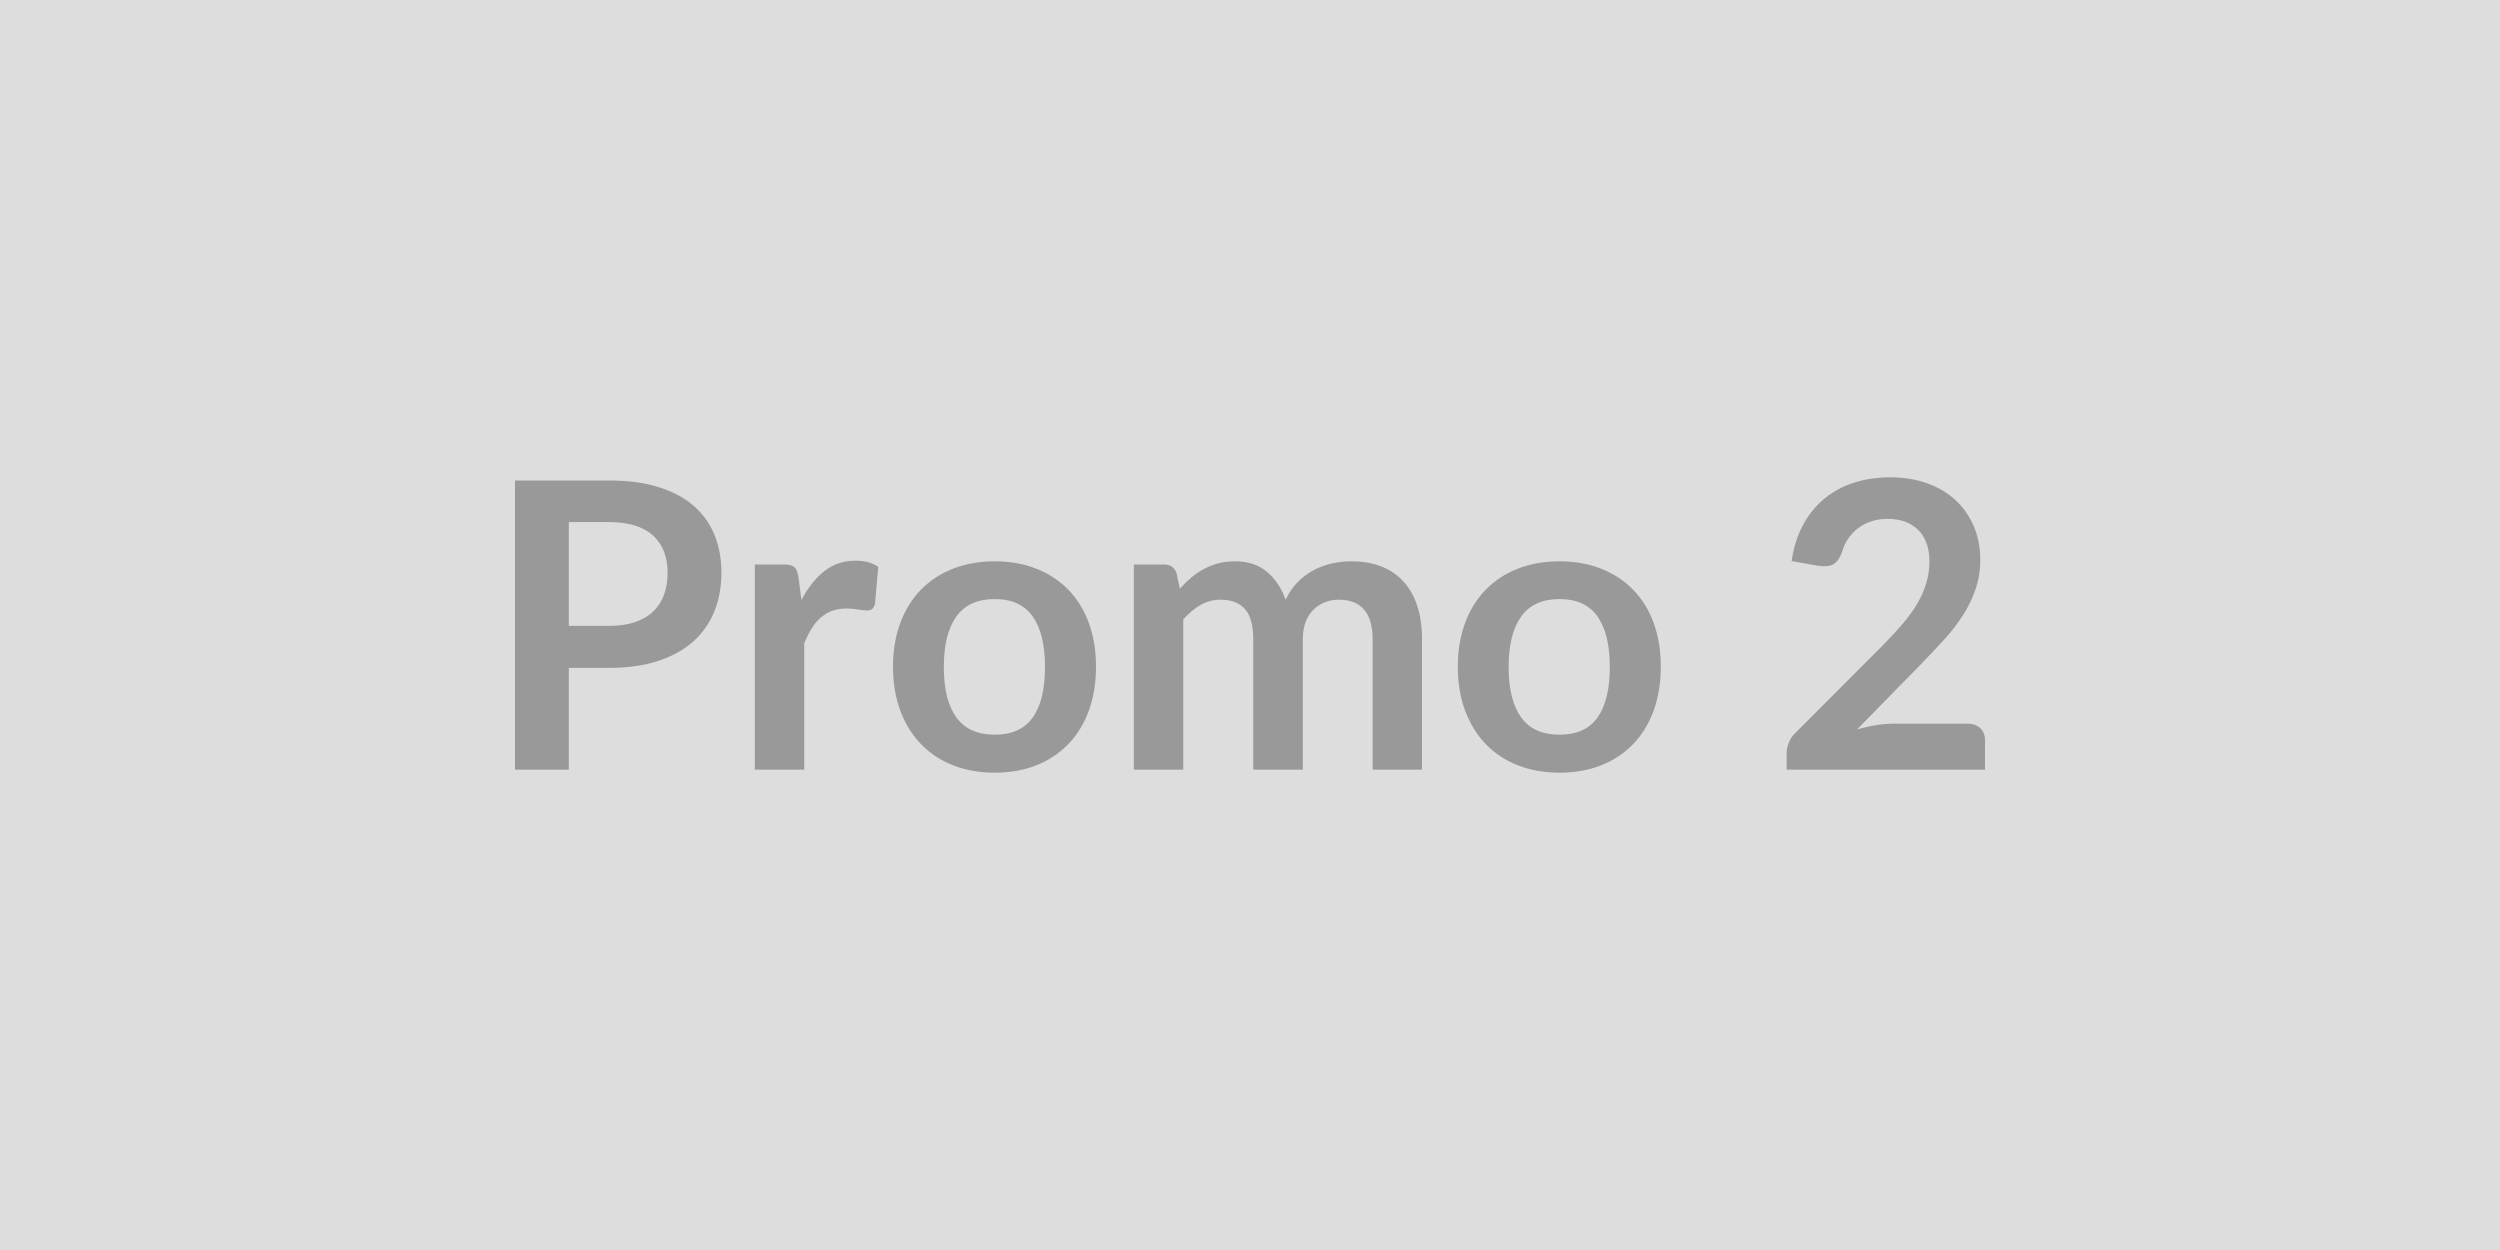 <svg xmlns="http://www.w3.org/2000/svg" width="400" height="200" viewBox="0 0 400 200"><rect width="100%" height="100%" fill="#DDDDDD"/><path fill="#999999" d="M91.01 100.14h6.43q2.37 0 4.13-.59 1.76-.59 2.93-1.7 1.17-1.1 1.74-2.68.58-1.59.58-3.54 0-1.86-.58-3.36-.57-1.5-1.72-2.56-1.16-1.06-2.92-1.62t-4.16-.56h-6.43v16.61ZM82.4 76.88h15.04q4.64 0 8.04 1.09 3.39 1.08 5.6 3.04 2.2 1.95 3.28 4.67 1.07 2.72 1.07 5.95 0 3.36-1.12 6.16-1.12 2.8-3.36 4.82-2.24 2.01-5.62 3.13-3.37 1.12-7.89 1.12h-6.43v16.29H82.4V76.88Zm45.35 15.42.48 3.71q1.53-2.94 3.65-4.62 2.11-1.68 4.99-1.68 2.27 0 3.65.99l-.52 5.92q-.16.58-.46.82-.3.24-.82.24-.48 0-1.42-.16t-1.84-.16q-1.31 0-2.34.38-1.02.39-1.84 1.11-.81.72-1.44 1.74-.62 1.02-1.16 2.34v20.22h-7.91V90.32h4.64q1.22 0 1.7.43t.64 1.55Zm31.42-2.49q3.65 0 6.64 1.18 2.99 1.18 5.12 3.36 2.13 2.18 3.28 5.31 1.15 3.14 1.15 7.01 0 3.9-1.15 7.04t-3.28 5.34q-2.13 2.21-5.12 3.4-2.99 1.18-6.64 1.18-3.68 0-6.69-1.18-3-1.19-5.13-3.4-2.13-2.2-3.3-5.34-1.17-3.14-1.17-7.04 0-3.87 1.17-7.01 1.17-3.13 3.3-5.31 2.13-2.18 5.13-3.36 3.01-1.18 6.69-1.18Zm0 27.74q4.1 0 6.07-2.75 1.96-2.75 1.96-8.07 0-5.31-1.96-8.09-1.97-2.79-6.07-2.79-4.16 0-6.16 2.8t-2 8.08q0 5.28 2 8.05 2 2.77 6.16 2.77Zm30.15 5.6h-7.91V90.32h4.83q1.54 0 2.02 1.44l.51 2.43q.87-.96 1.81-1.76.94-.8 2.02-1.38 1.07-.57 2.3-.91 1.23-.33 2.7-.33 3.11 0 5.11 1.68 2 1.68 2.99 4.46.77-1.63 1.92-2.8t2.53-1.9q1.37-.74 2.93-1.09 1.55-.35 3.12-.35 2.72 0 4.83.83t3.55 2.43q1.44 1.6 2.19 3.9.75 2.31.75 5.28v20.9h-7.9v-20.9q0-3.13-1.38-4.72-1.37-1.58-4.03-1.58-1.21 0-2.25.42-1.04.41-1.83 1.2-.78.78-1.23 1.96-.45 1.19-.45 2.72v20.9h-7.93v-20.9q0-3.29-1.33-4.8-1.33-1.5-3.89-1.5-1.73 0-3.22.85-1.48.85-2.76 2.32v24.03Zm60.22-33.34q3.65 0 6.64 1.18 2.99 1.18 5.12 3.36 2.13 2.18 3.28 5.31 1.15 3.14 1.15 7.01 0 3.9-1.15 7.04t-3.28 5.34q-2.13 2.21-5.12 3.4-2.99 1.18-6.64 1.18-3.68 0-6.69-1.18-3.01-1.19-5.13-3.4-2.13-2.2-3.3-5.34-1.17-3.14-1.17-7.04 0-3.87 1.17-7.01 1.17-3.13 3.3-5.31 2.12-2.18 5.13-3.36 3.01-1.18 6.69-1.18Zm0 27.74q4.1 0 6.06-2.75 1.97-2.75 1.97-8.07 0-5.31-1.97-8.09-1.96-2.79-6.06-2.79-4.16 0-6.16 2.8t-2 8.08q0 5.28 2 8.05 2 2.77 6.16 2.77Zm53.41-1.76h11.87q1.28 0 2.03.72.75.72.75 1.9v4.74h-31.74v-2.62q0-.8.34-1.68.33-.88 1.07-1.59l14.05-14.08q1.76-1.79 3.15-3.42t2.32-3.23q.93-1.6 1.42-3.25.5-1.65.5-3.47 0-1.67-.48-2.93-.48-1.27-1.36-2.13-.88-.86-2.11-1.3-1.24-.43-2.77-.43-1.41 0-2.61.4t-2.13 1.12q-.93.72-1.57 1.68t-.96 2.11q-.54 1.48-1.4 1.96-.87.48-2.5.22l-4.16-.74q.48-3.32 1.86-5.84 1.37-2.51 3.44-4.19 2.06-1.68 4.73-2.53 2.67-.84 5.75-.84 3.2 0 5.85.94 2.66.94 4.55 2.67 1.88 1.73 2.94 4.16t1.06 5.41q0 2.56-.76 4.74-.75 2.17-2.01 4.16-1.27 1.98-2.96 3.84-1.7 1.85-3.55 3.77l-10.44 10.66q1.51-.45 3-.69 1.48-.24 2.83-.24Z"/></svg>